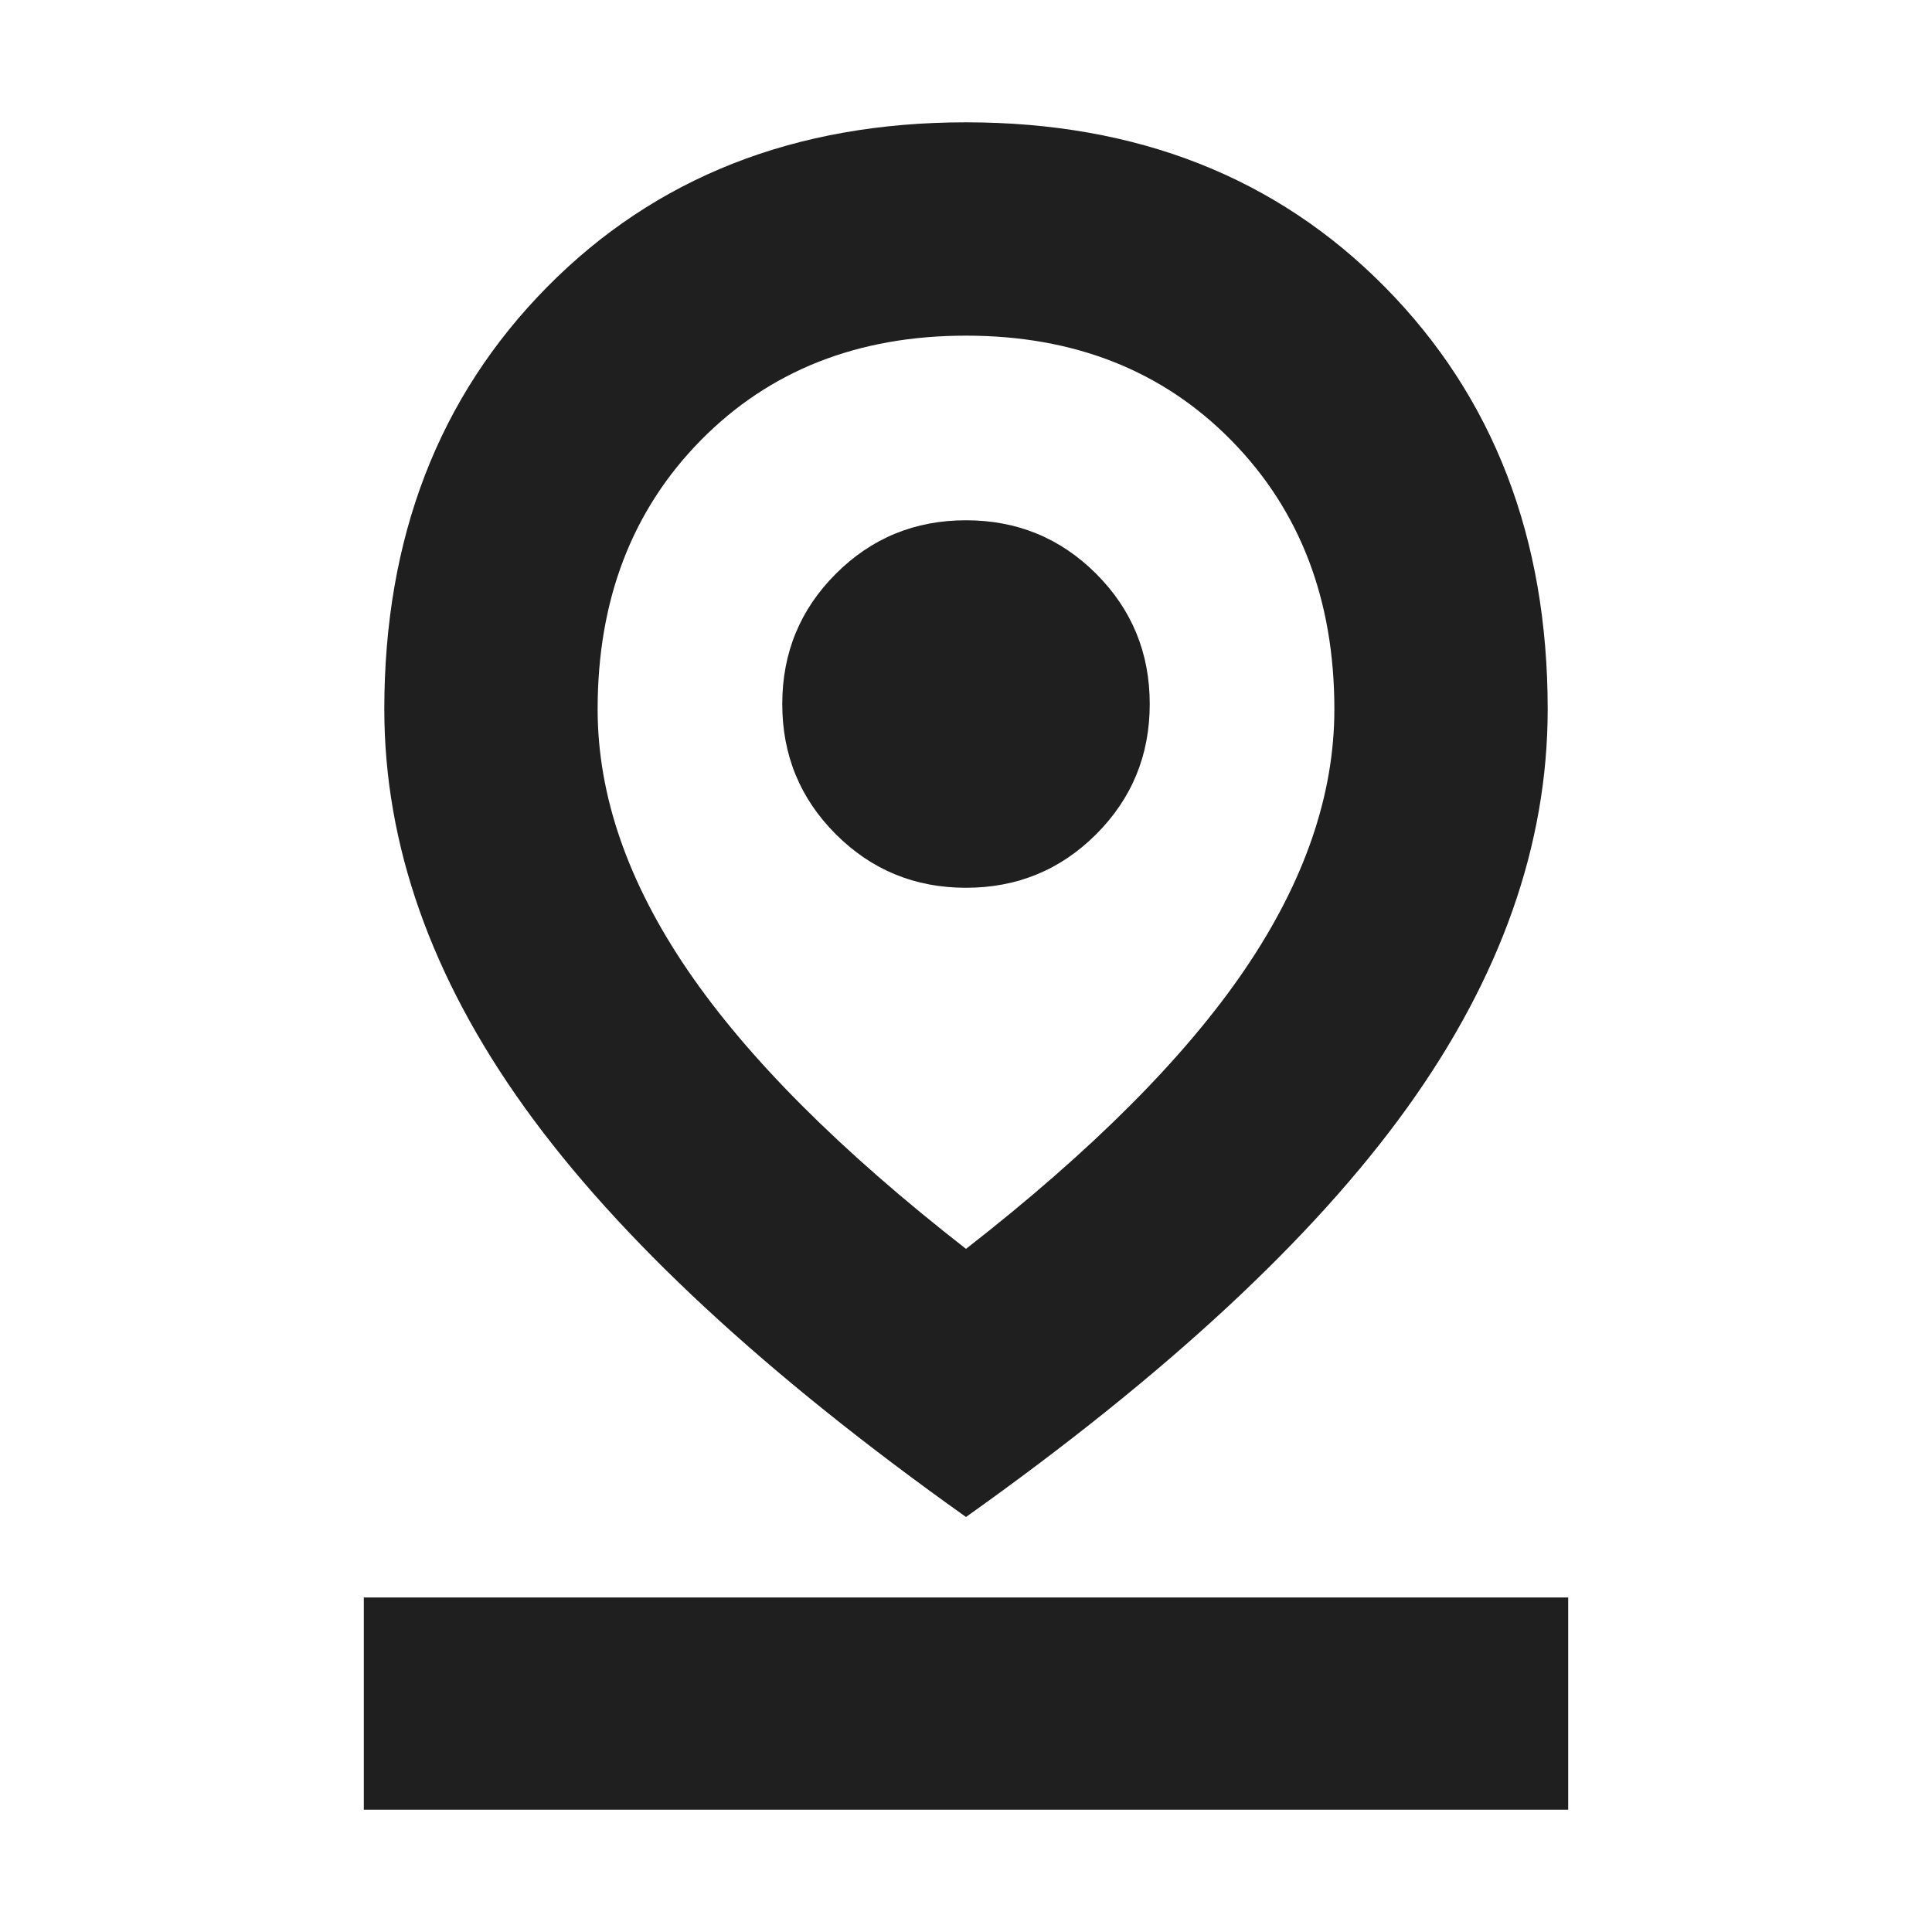 <svg xmlns="http://www.w3.org/2000/svg" height="24px" viewBox="0 -960 960 960" width="24px" fill="#1f1f1f"><path d="M480-339.44q93.91-73.21 138.48-138.74 44.56-65.52 44.56-129.39 0-81.52-51.19-133.58-51.2-52.07-131.85-52.07-80.65 0-131.85 52.07-51.19 52.06-51.19 133.58 0 63.87 44.56 129.39Q386.09-412.65 480-339.44Zm0 133.22Q330.52-312.48 260.74-409.63q-69.78-97.15-69.78-197.94 0-127.82 80.82-209.74 80.83-81.91 208.22-81.91t208.22 81.91q80.82 81.92 80.82 209.74 0 100.79-69.78 197.94Q629.48-312.48 480-206.22Zm0-312.65q38.09 0 64.7-26.61 26.6-26.61 26.6-64.69 0-38.09-26.6-64.7-26.61-26.61-64.7-26.61t-64.7 26.61q-26.6 26.61-26.6 64.7 0 38.08 26.6 64.69 26.61 26.61 64.7 26.61ZM180.78-60.78v-105.44h598.44v105.44H180.78ZM480-610.17Z"/></svg>